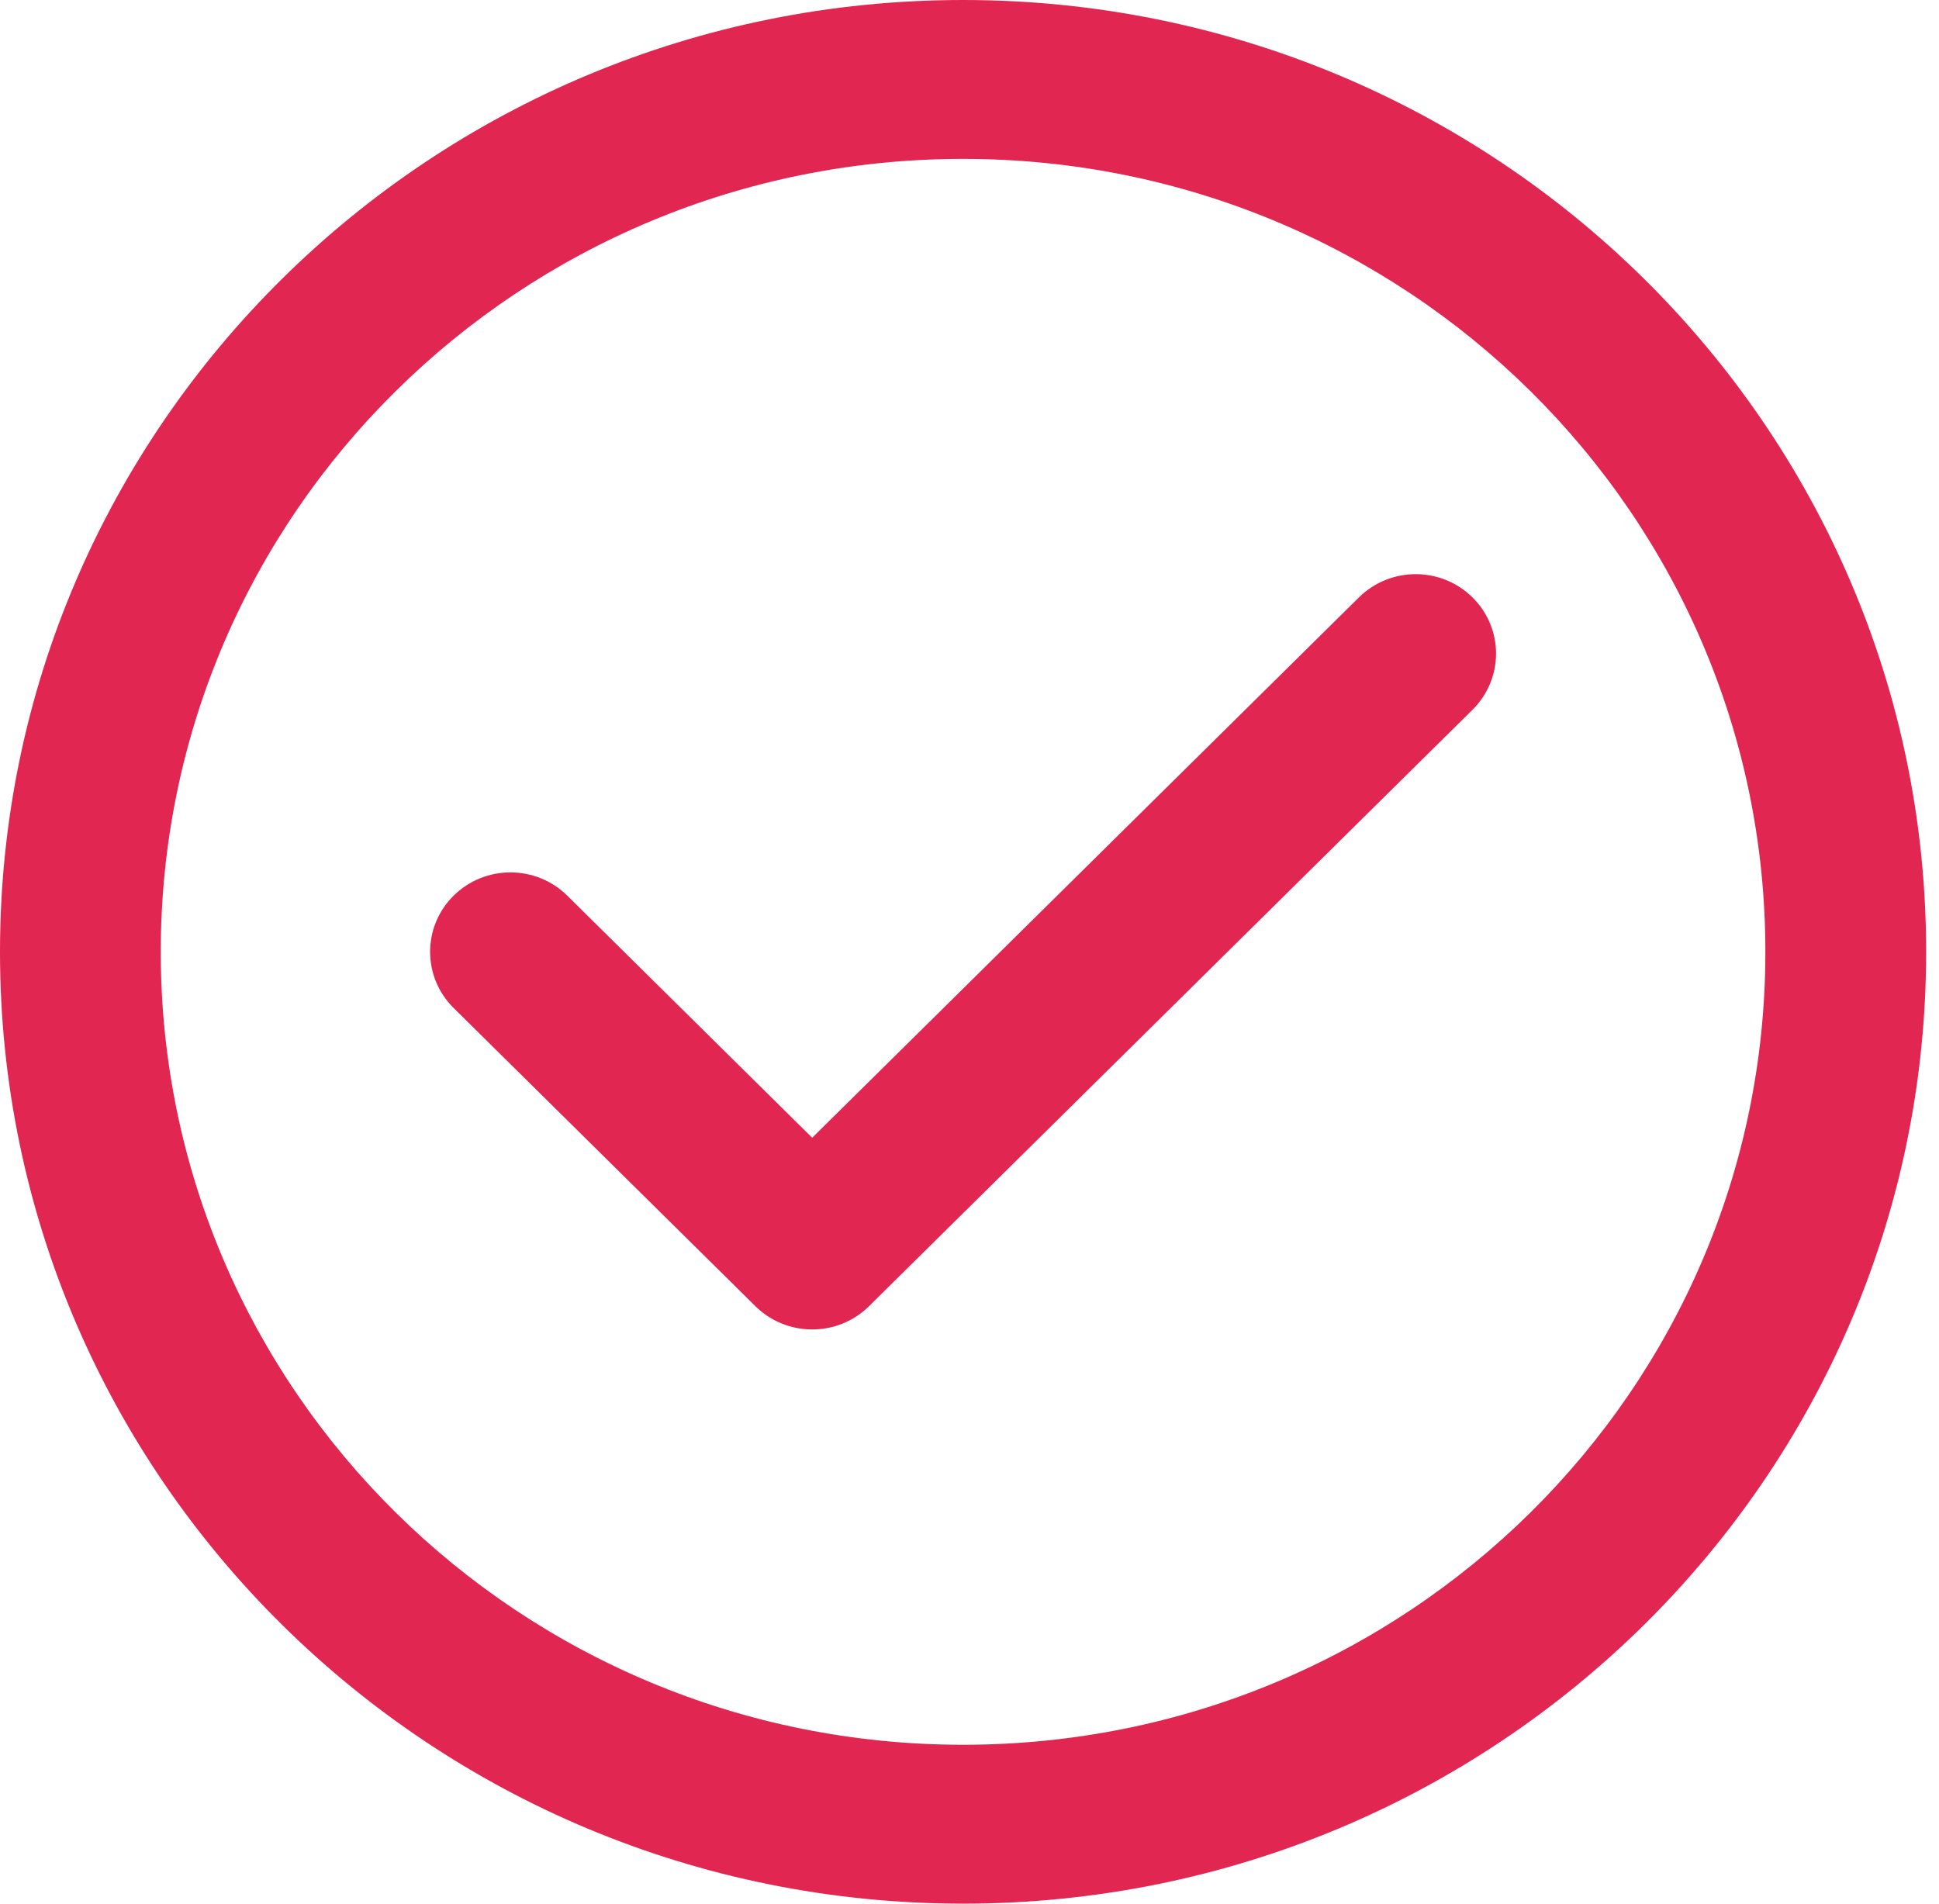 <svg width="55" height="54" viewBox="0 0 55 54" fill="none" xmlns="http://www.w3.org/2000/svg">
    <path d="M38.545 16.947C39.435 16.067 40.878 16.067 41.768 16.947C42.658 17.827 42.658 19.253 41.768 20.133L24.65 37.052C23.76 37.932 22.317 37.932 21.427 37.052L12.867 28.593C11.978 27.713 11.978 26.286 12.867 25.407C13.758 24.527 15.201 24.527 16.091 25.407L23.038 32.274L38.545 16.947ZM27.317 0C34.86 0 41.69 3.023 46.634 7.909C51.577 12.794 54.635 19.545 54.635 27C54.635 34.456 51.578 41.205 46.634 46.091C41.69 50.977 34.86 54 27.317 54C19.774 54 12.945 50.978 8.002 46.091C3.058 41.205 0 34.456 0 27C0 19.545 3.058 12.794 8.002 7.909C12.945 3.022 19.774 0 27.317 0ZM43.41 11.094C39.292 7.024 33.602 4.507 27.317 4.507C21.032 4.507 15.342 7.024 11.225 11.094C7.107 15.164 4.56 20.788 4.56 27C4.56 33.212 7.107 38.836 11.225 42.906C15.342 46.976 21.032 49.493 27.317 49.493C33.602 49.493 39.292 46.976 43.41 42.906C47.528 38.836 50.075 33.212 50.075 27C50.075 20.788 47.528 15.164 43.41 11.094Z" fill="#E12651"/>
</svg>
